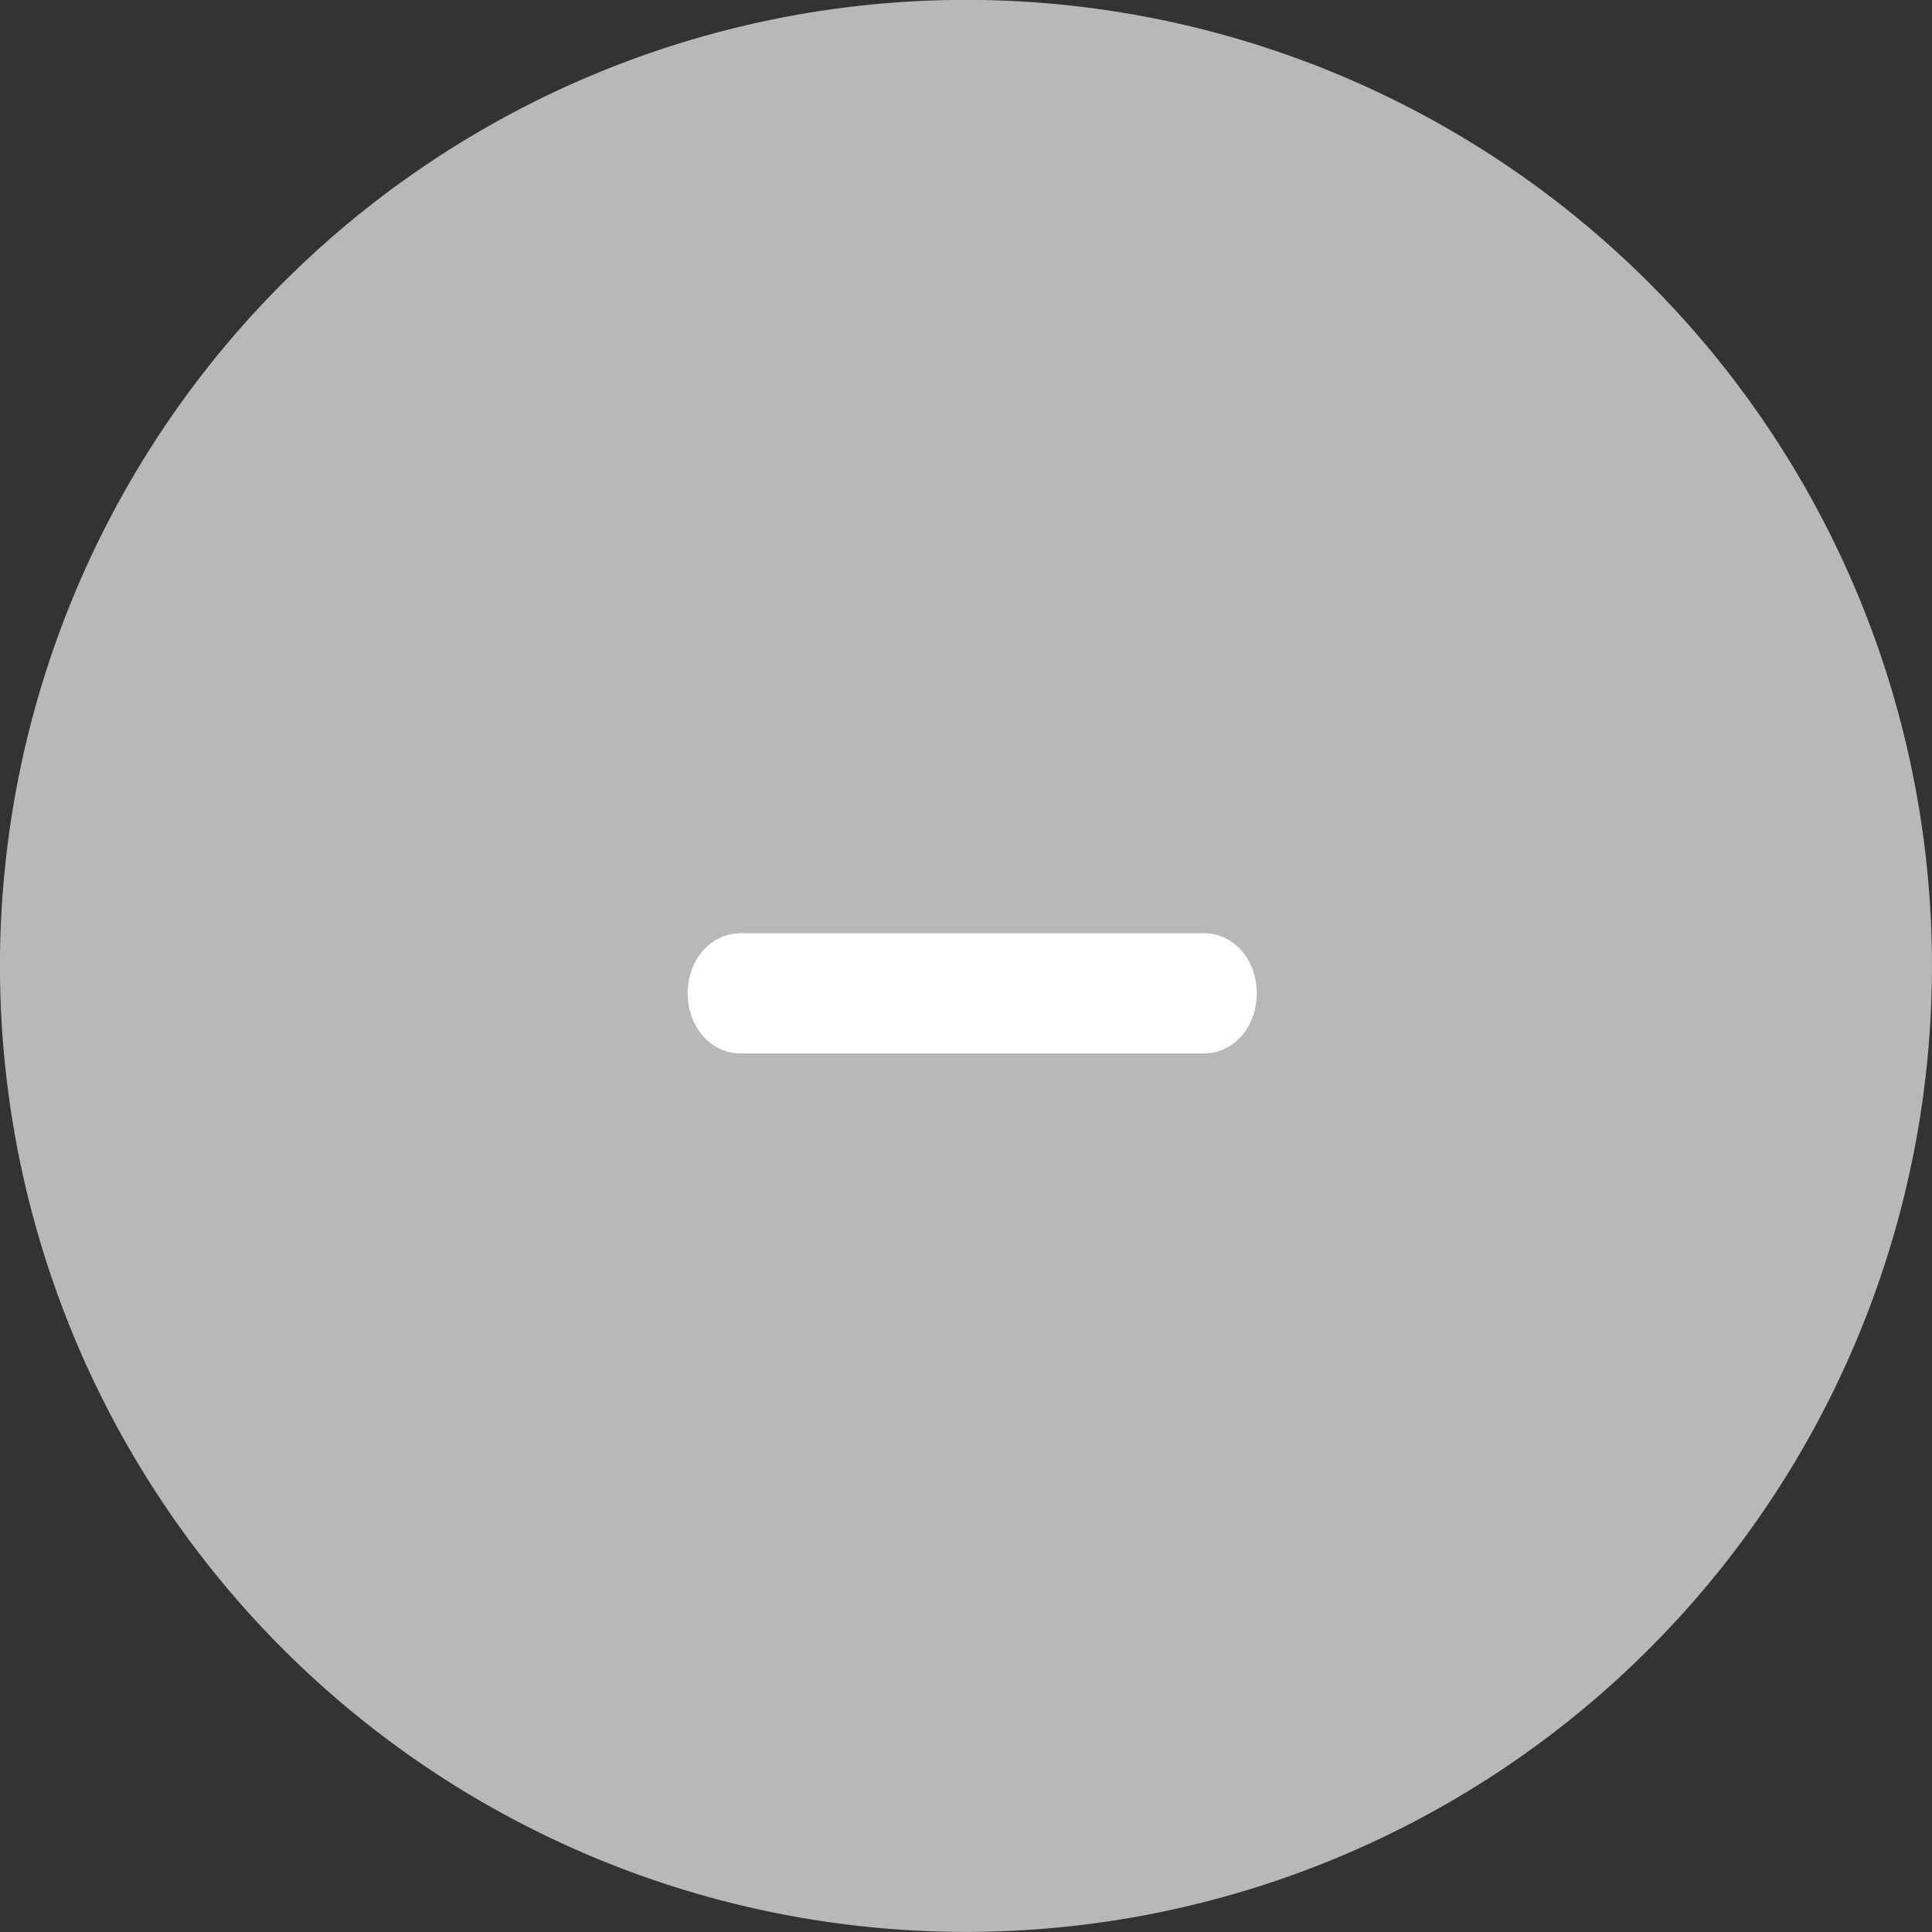 <svg xmlns="http://www.w3.org/2000/svg" width="29.478" height="29.478" viewBox="0 0 29.478 29.478">
  <rect x="0" y="0" width="29.478" height="29.478" fill="#333333" stroke="none"/>
  <g id="minus_1_" data-name="minus (1)" transform="translate(10.992 14.739)">
    <path id="btn" d="M836.169,3909.173a14.239,14.239,0,1,0,20.137,0A14.239,14.239,0,0,0,836.169,3909.173Z" transform="translate(-842.491 -3919.243)" fill="#BAB7B7" stroke="#BAB7B7" stroke-width="1"/>
    <g id="Group_5147" data-name="Group 5147" transform="translate(0 0)">
      <path id="Path_3247" data-name="Path 3247" d="M7.384,236H.3c-.166,0-.3.187-.3.417s.134.417.3.417H7.384c.166,0,.3-.187.3-.417S7.55,236,7.384,236Z" transform="translate(0 -236)" fill="#ffffff" stroke="#ffffff" stroke-width="1"/>
    </g>
  </g>
</svg>
